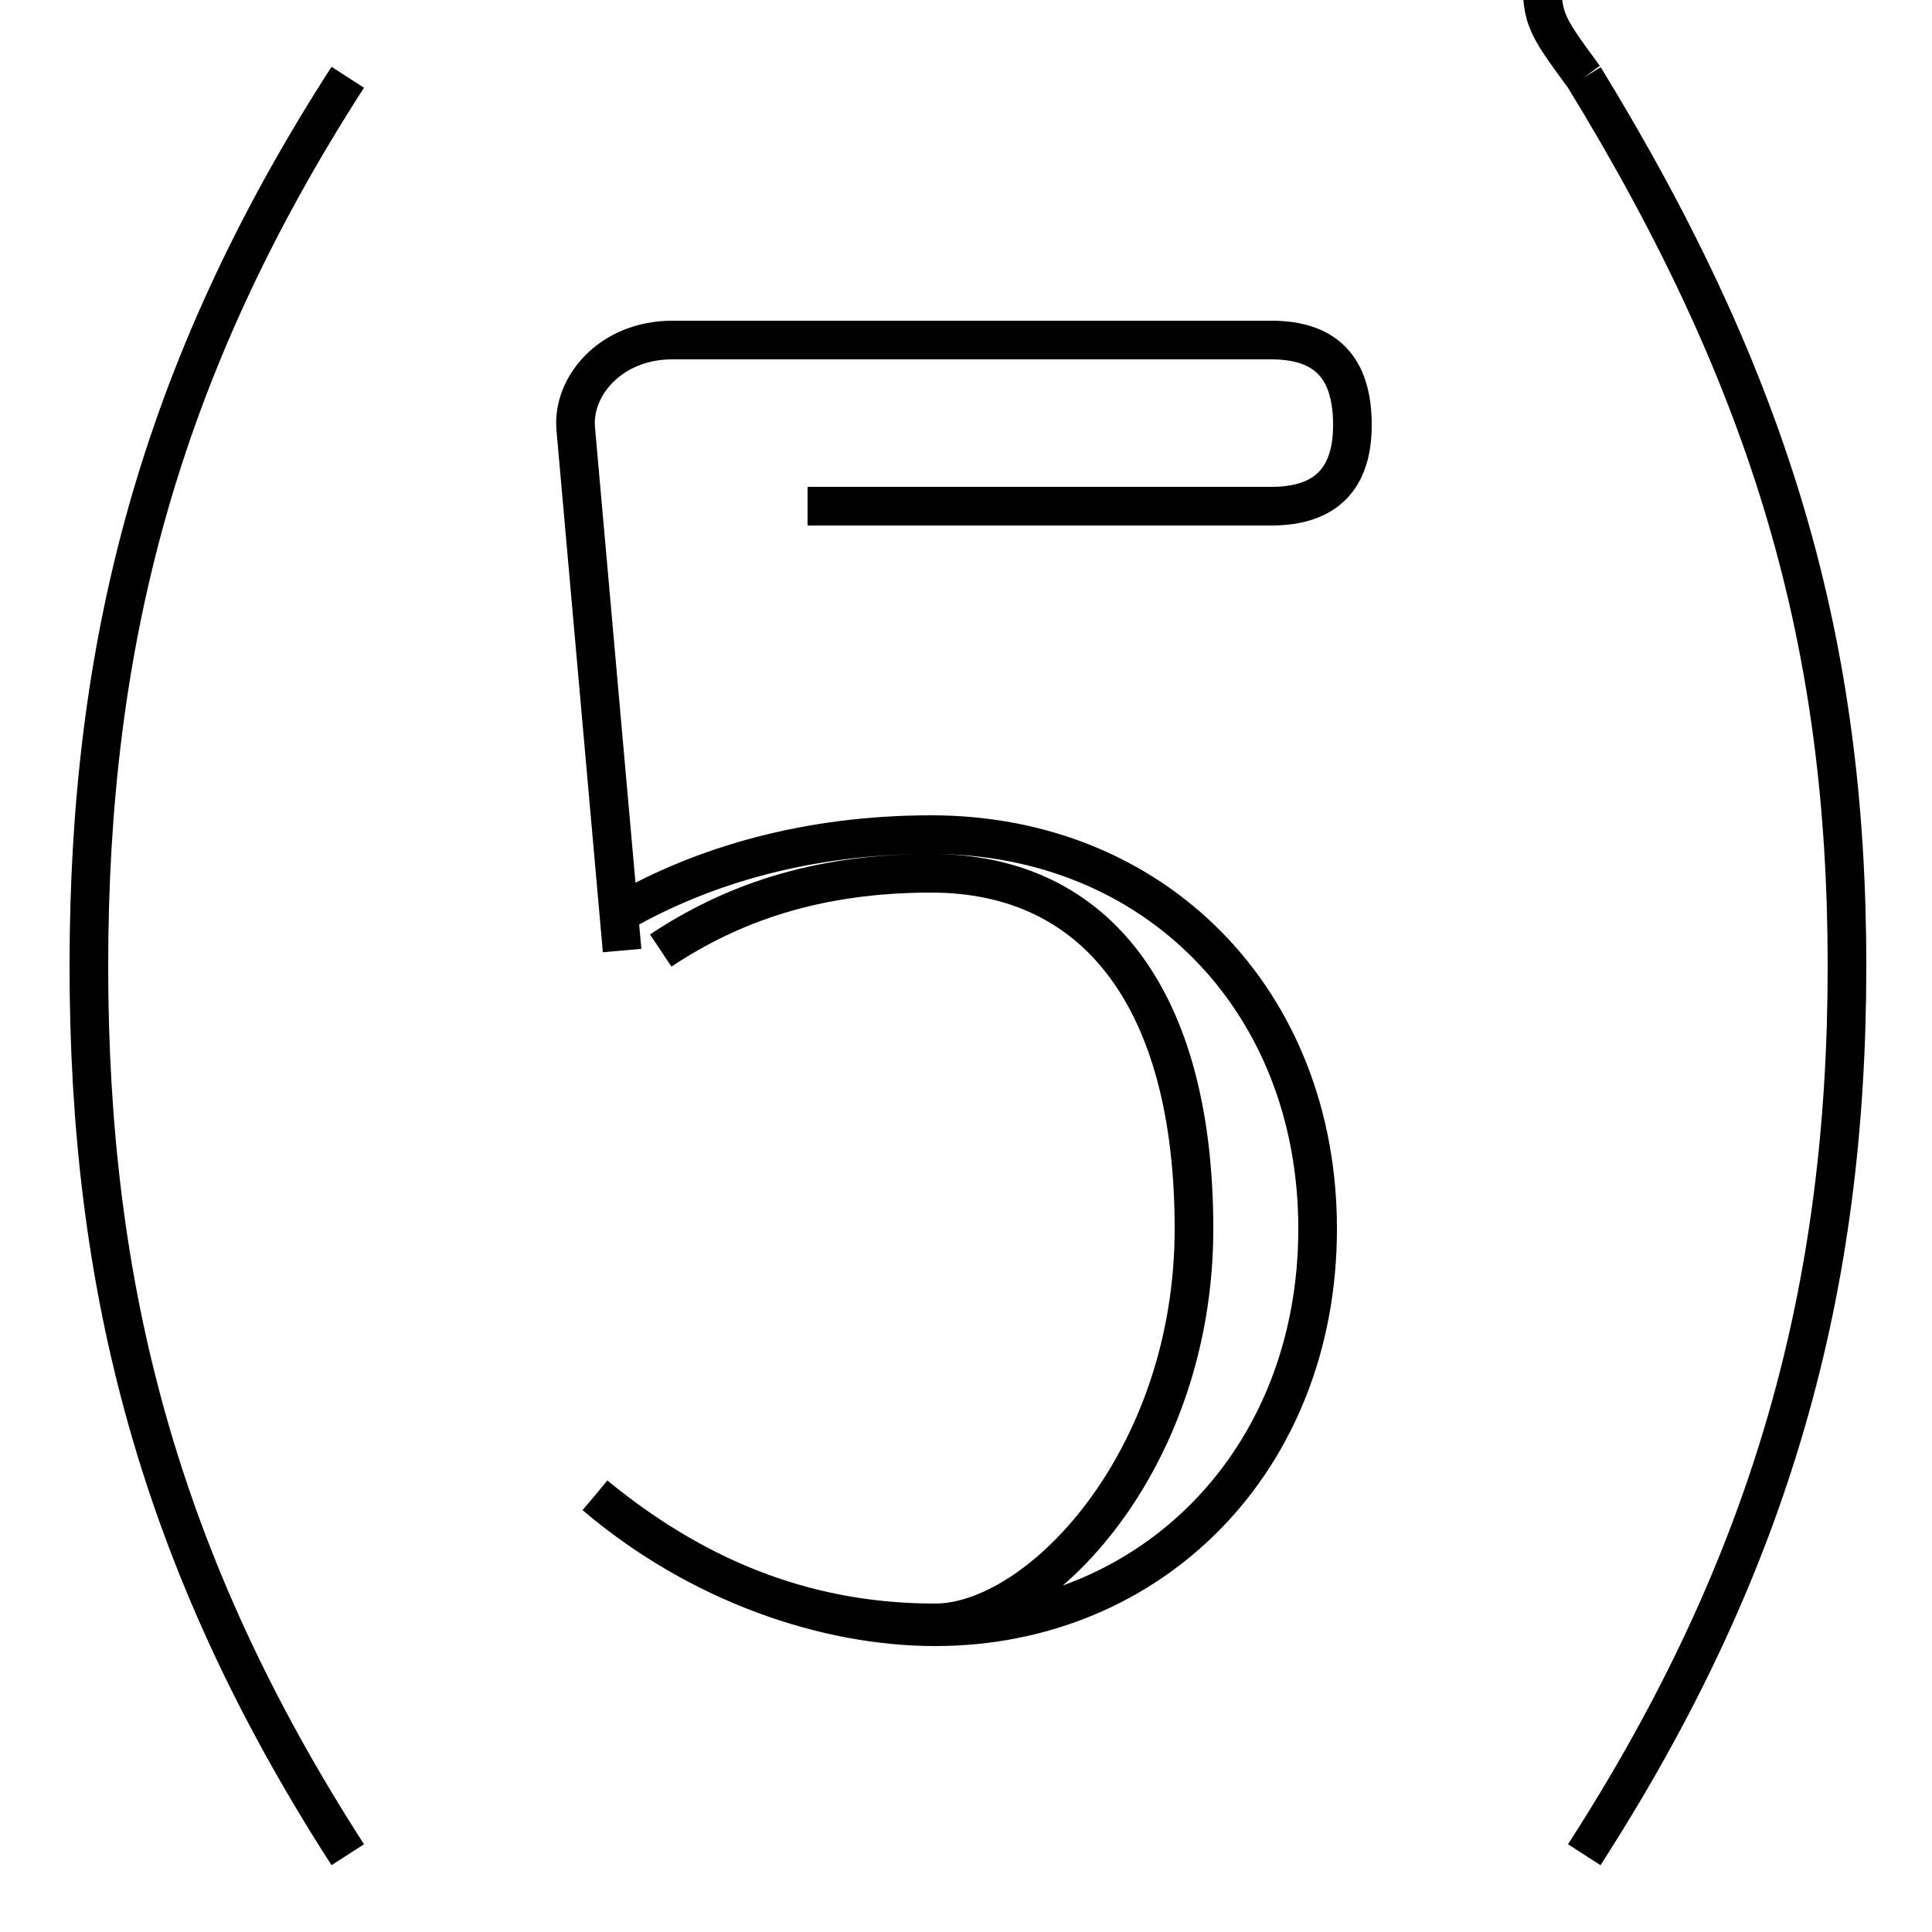 <?xml version='1.0' encoding='utf8'?>
<svg viewBox="0.0 -6.0 50.0 50.0" version="1.1" xmlns="http://www.w3.org/2000/svg">
<rect x="0.0" y="-6.0" width="50.0" height="50.0" fill="#808080" stroke="none"/>
<rect x="-1000" y="-1000" width="2000" height="2000" stroke="white" fill="white"/>
<g style="fill:white;stroke:#000000;  stroke-width:1">
<path d="M 41.0 -42.0 C 45.9 -34.0 47.8 -27.3 47.8 -19.0 C 47.8 -10.7 45.9 -3.6 41.0 4.0 M 41.0 -42.0 C 39.9 -43.5 39.9 -43.5 39.9 -45.0 C 39.9 -46.5 40.9 -47.5 42.4 -47.5 L 48.5 -47.5 M 42.4 -45.0 L 48.5 -45.0 M 9.0 -42.0 C 4.1 -34.4 2.3 -27.3 2.3 -19.0 C 2.3 -10.7 4.1 -3.6 9.0 4.0 M 15.4 -5.3 C 18.1 -3.0 21.4 -1.9 24.2 -1.9 C 29.8 -1.9 34.1 -6.2 34.1 -12.2 C 34.1 -18.1 29.9 -22.4 24.1 -22.4 C 20.9 -22.4 18.2 -21.6 16.1 -20.4 M 17.1 -19.4 C 18.9 -20.6 21.1 -21.4 24.1 -21.4 C 28.4 -21.4 30.9 -18.1 30.9 -12.2 C 30.9 -6.2 26.9 -2.0 24.2 -2.0 C 21.1 -2.0 18.2 -3.0 15.4 -5.3 M 16.1 -19.4 L 14.9 -32.9 C 14.8 -34.0 15.8 -35.2 17.4 -35.2 L 32.9 -35.2 C 34.3 -35.2 35.0 -34.5 35.0 -33.0 C 35.0 -31.6 34.3 -30.9 32.9 -30.9 L 20.9 -30.9" transform="translate(0.0 38.0)" />
</g>
</svg>